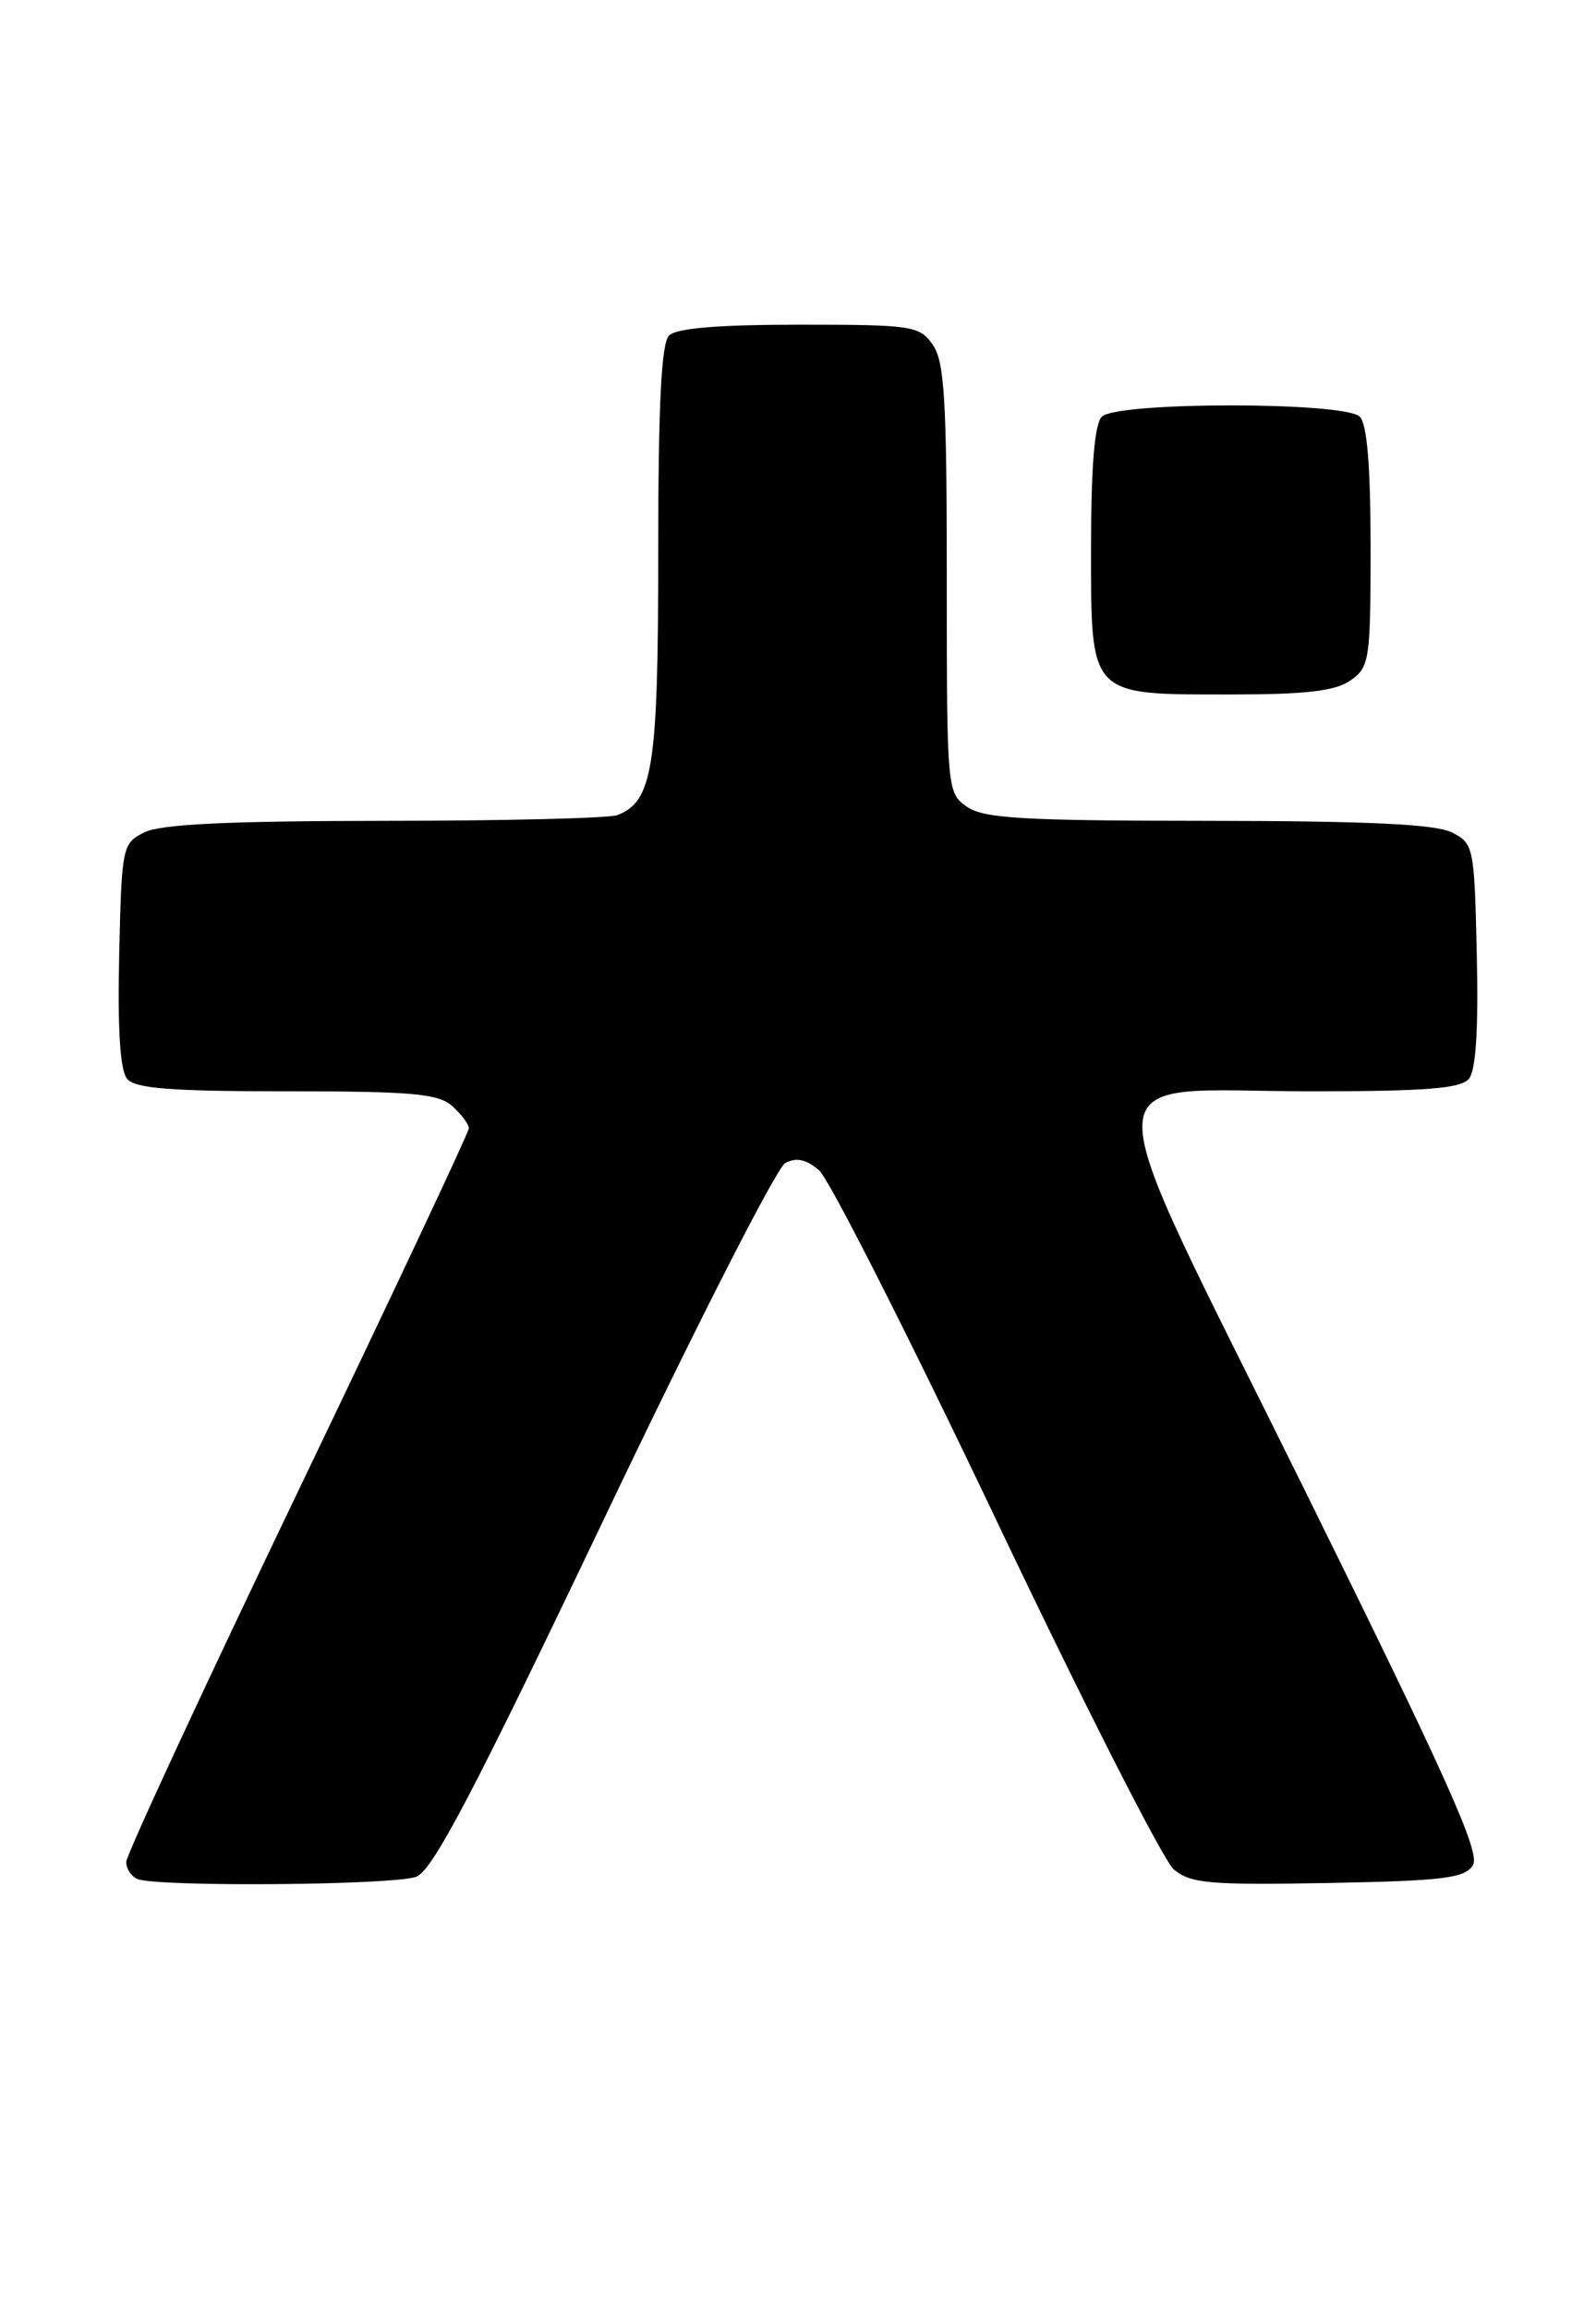 <?xml version="1.0" encoding="UTF-8" standalone="no"?>
<!DOCTYPE svg PUBLIC "-//W3C//DTD SVG 1.1//EN" "http://www.w3.org/Graphics/SVG/1.1/DTD/svg11.dtd" >
<svg xmlns="http://www.w3.org/2000/svg" xmlns:xlink="http://www.w3.org/1999/xlink" version="1.1" viewBox="0 0 177 256">
 <g >
 <path fill="currentColor"
d=" M 46.18 208.08 C 47.99 207.37 52.56 198.65 66.93 168.53 C 77.06 147.27 86.13 129.47 87.08 128.96 C 88.31 128.30 89.40 128.53 90.84 129.76 C 91.95 130.72 100.79 148.15 110.47 168.50 C 120.15 188.85 129.02 206.30 130.18 207.28 C 132.03 208.83 134.12 209.02 147.28 208.78 C 160.09 208.54 162.44 208.25 163.35 206.81 C 164.21 205.45 160.51 197.22 144.54 164.90 C 120.63 116.52 120.53 121.00 145.49 121.00 C 158.16 121.00 162.01 120.69 162.91 119.61 C 163.68 118.68 163.97 114.12 163.78 105.89 C 163.51 93.86 163.44 93.52 161.00 92.29 C 159.19 91.38 151.72 91.03 133.97 91.01 C 113.41 91.00 109.09 90.75 107.22 89.44 C 105.03 87.91 105.00 87.54 105.00 64.17 C 105.00 44.32 104.75 40.08 103.44 38.22 C 101.97 36.12 101.19 36.00 88.64 36.00 C 79.68 36.00 75.01 36.39 74.20 37.20 C 73.34 38.06 73.00 44.81 73.00 61.25 C 73.00 85.07 72.41 88.86 68.46 90.38 C 67.56 90.72 55.96 91.01 42.67 91.01 C 25.21 91.03 17.81 91.38 16.00 92.29 C 13.56 93.52 13.49 93.86 13.22 105.89 C 13.03 114.12 13.32 118.68 14.09 119.61 C 14.99 120.69 18.88 121.00 31.79 121.00 C 45.79 121.00 48.62 121.26 50.17 122.65 C 51.18 123.57 52.00 124.66 52.00 125.10 C 52.00 125.53 43.45 143.70 33.00 165.47 C 22.55 187.25 14.00 205.69 14.00 206.45 C 14.00 207.21 14.56 208.06 15.25 208.34 C 17.49 209.24 43.81 209.03 46.18 208.08 Z  M 149.78 75.44 C 151.88 73.97 152.00 73.19 152.00 60.64 C 152.00 51.68 151.61 47.01 150.80 46.20 C 149.13 44.53 123.87 44.53 122.20 46.20 C 121.39 47.01 121.00 51.68 121.00 60.64 C 121.00 77.34 120.68 77.00 136.50 77.00 C 144.89 77.00 148.09 76.62 149.78 75.44 Z "/>
</g>
</svg>